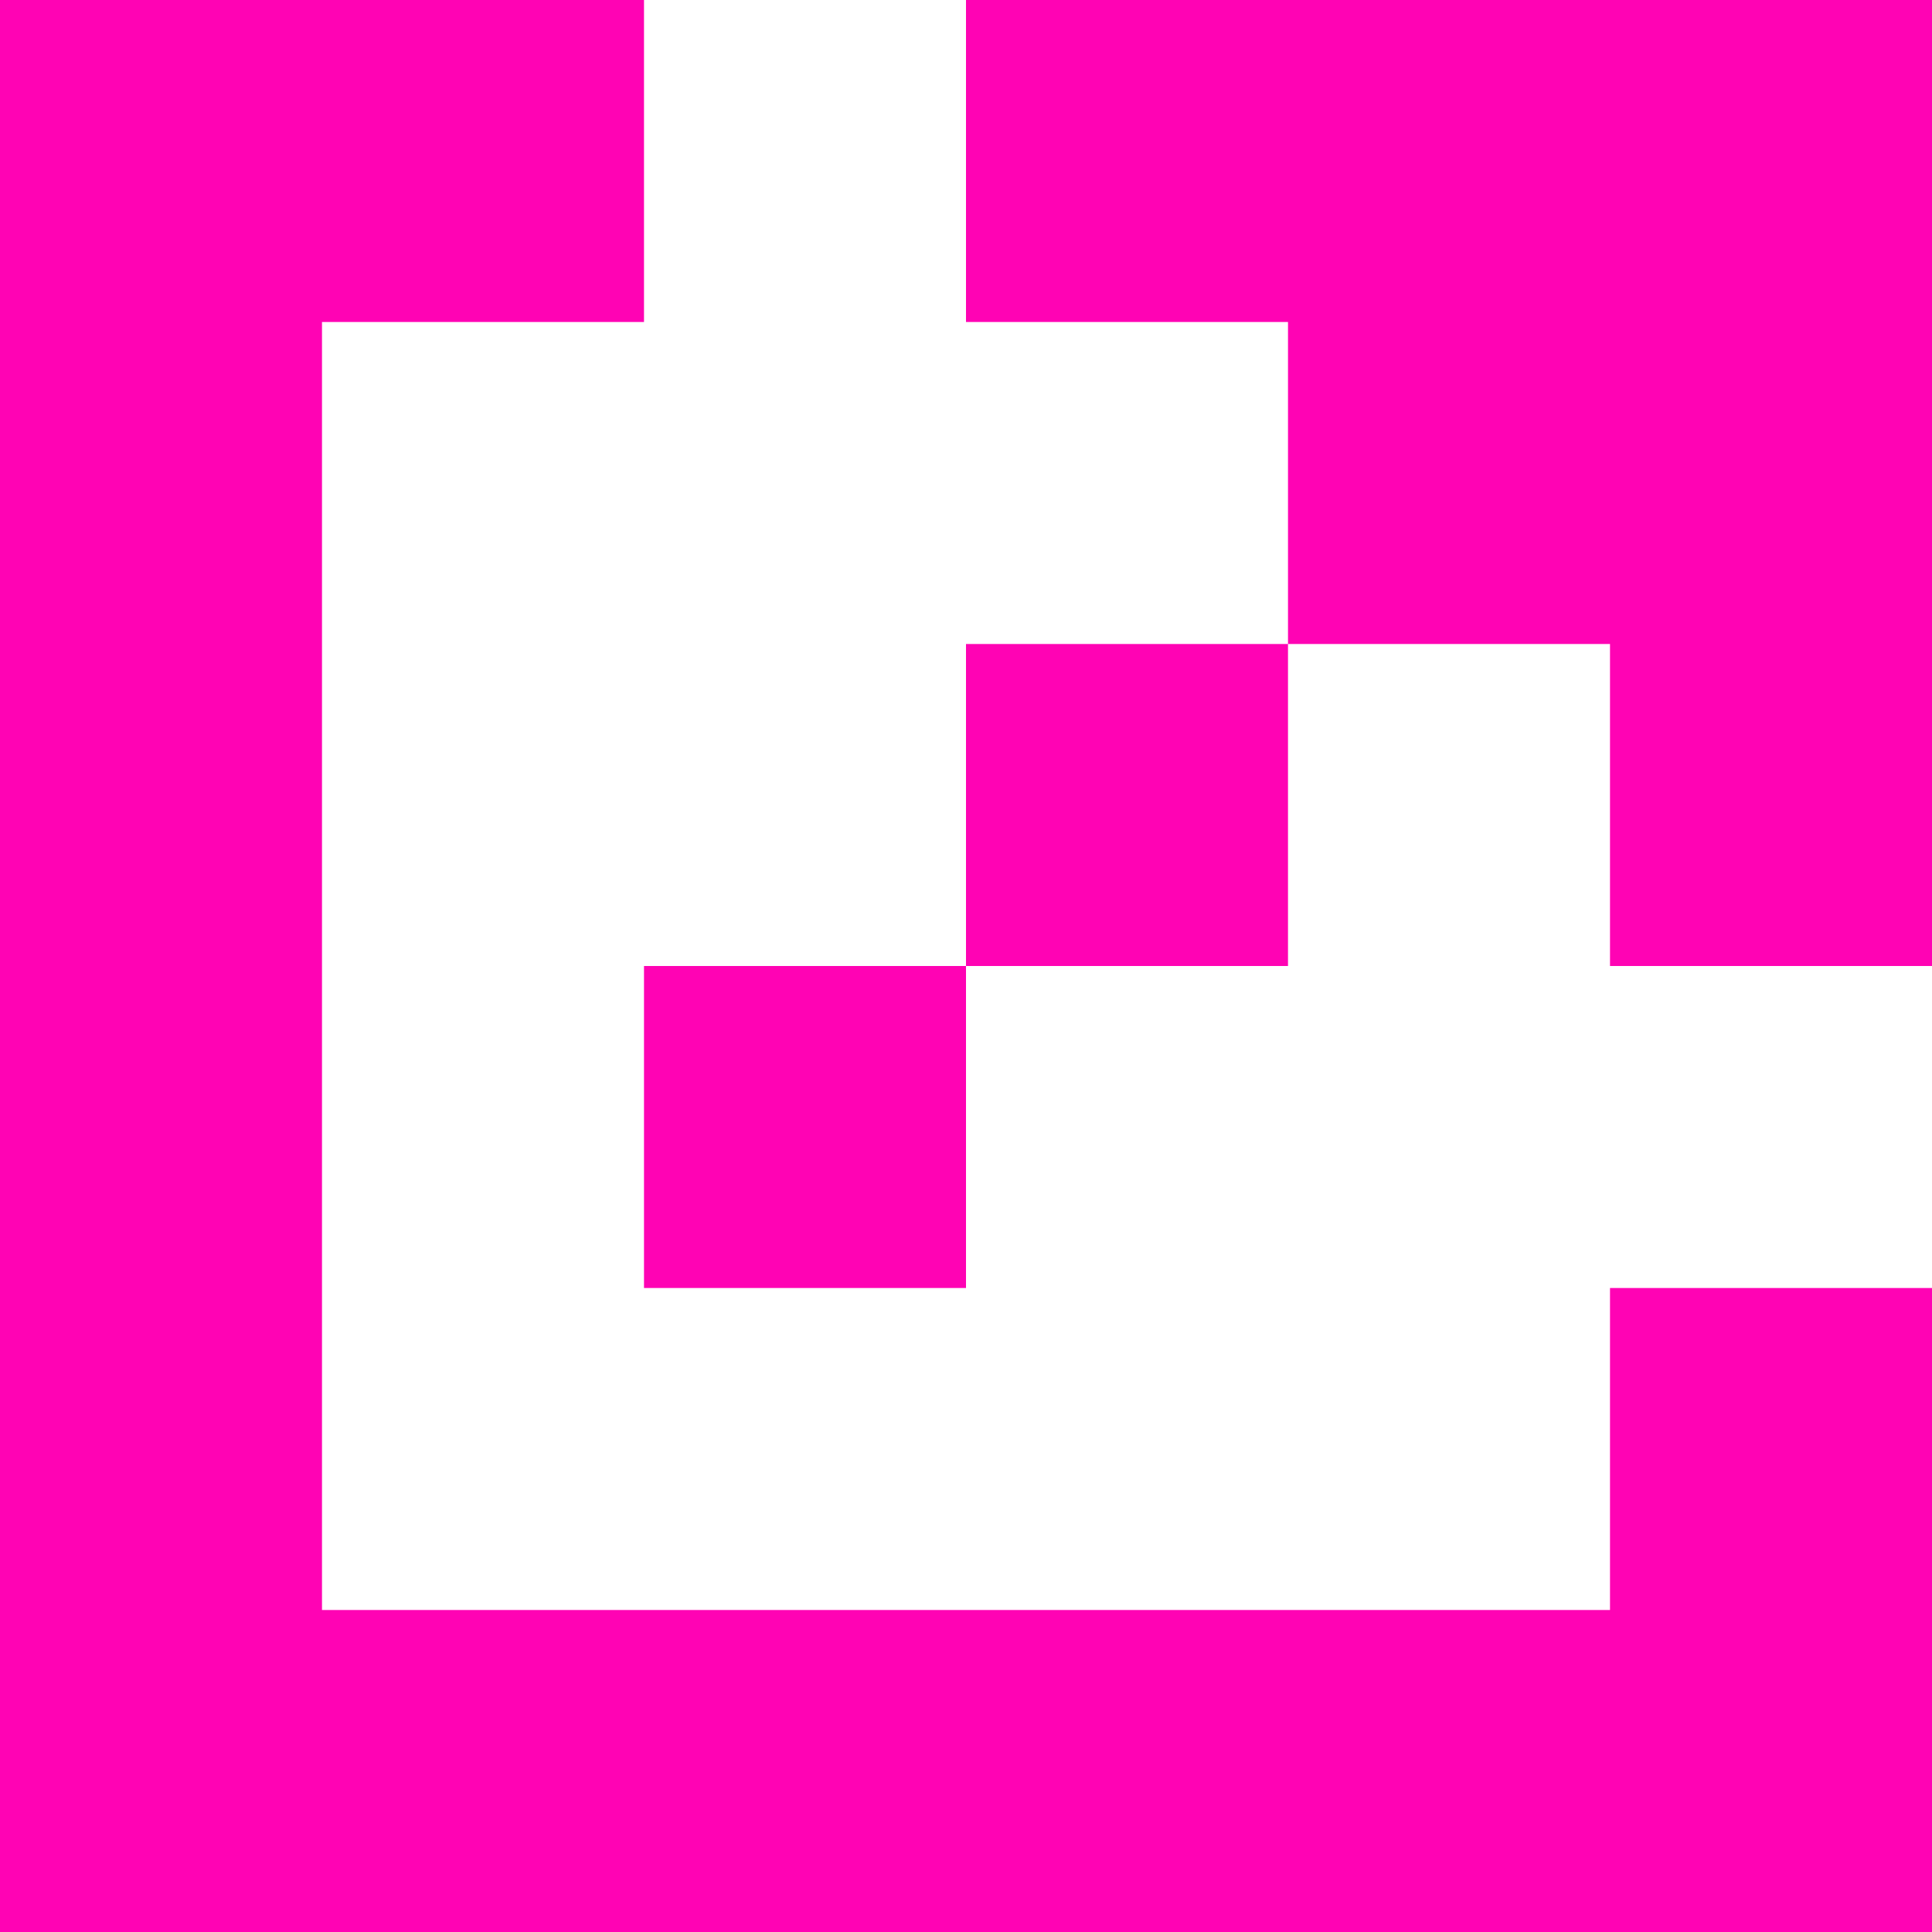 <svg height="9" viewBox="0 0 9 9" width="9" xmlns="http://www.w3.org/2000/svg"><path d="m3 0v1.5h-1.5v6h6v-1.5h1.5v3h-9v-9zm1.5 4.5v1.5h-1.5v-1.5zm1.5 0h-1.5v-1.5h1.5v-1.5h-1.5v-1.5h4.5v4.5h-1.5v-1.5h-1.5z" fill="#ff03b4" fill-rule="evenodd"/></svg>